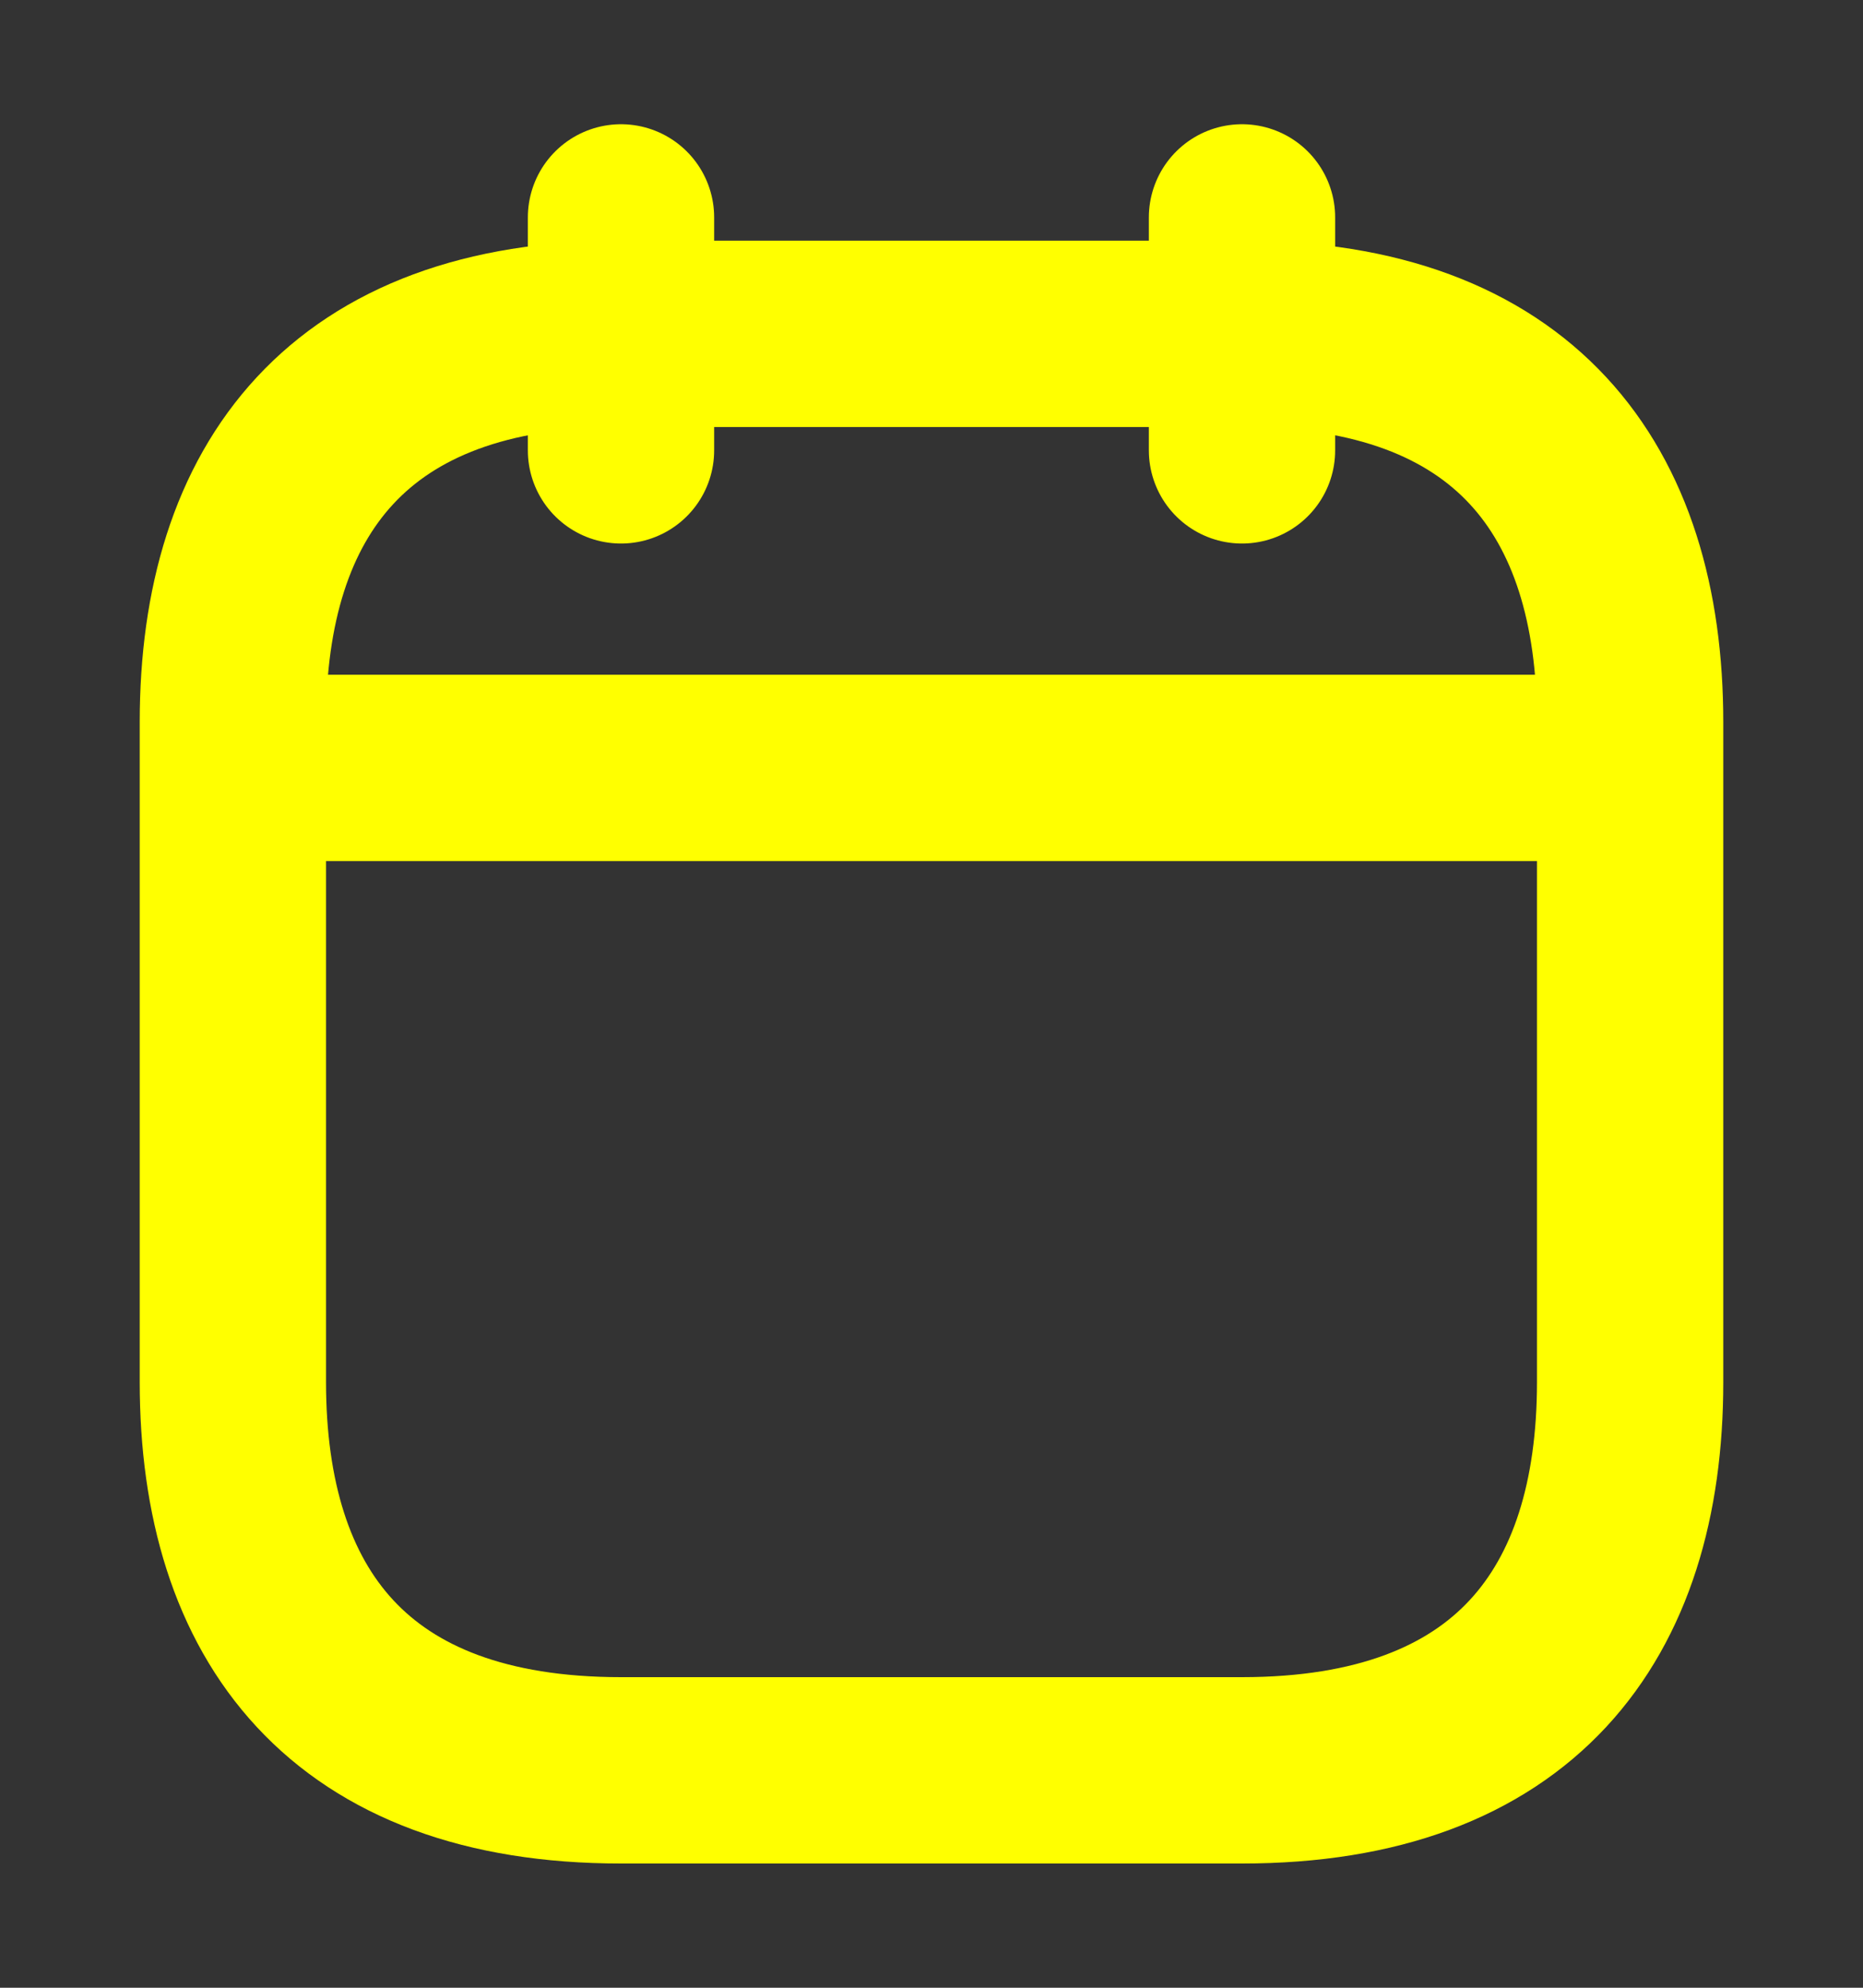 <svg width="30px" height="32px" viewBox="0 0 15 16" fill="none" xmlns="http://www.w3.org/2000/svg">
  <rect x="0" y="0" width="15" height="16" fill="#333333" stroke="none"/>
  <path d="M5 1.75v1.875M10 1.75v1.875M2.188 6.181h10.624M13.125 5.813v5.312c0 1.875-.938 3.125-3.125 3.125H5c-2.188 0-3.125-1.25-3.125-3.125V5.812c0-1.875.938-3.125 3.125-3.125h5c2.188 0 3.125 1.25 3.125 3.126Z" stroke="yellow" stroke-width="1.5" stroke-miterlimit="10" stroke-linecap="round" stroke-linejoin="round"></path>
</svg>